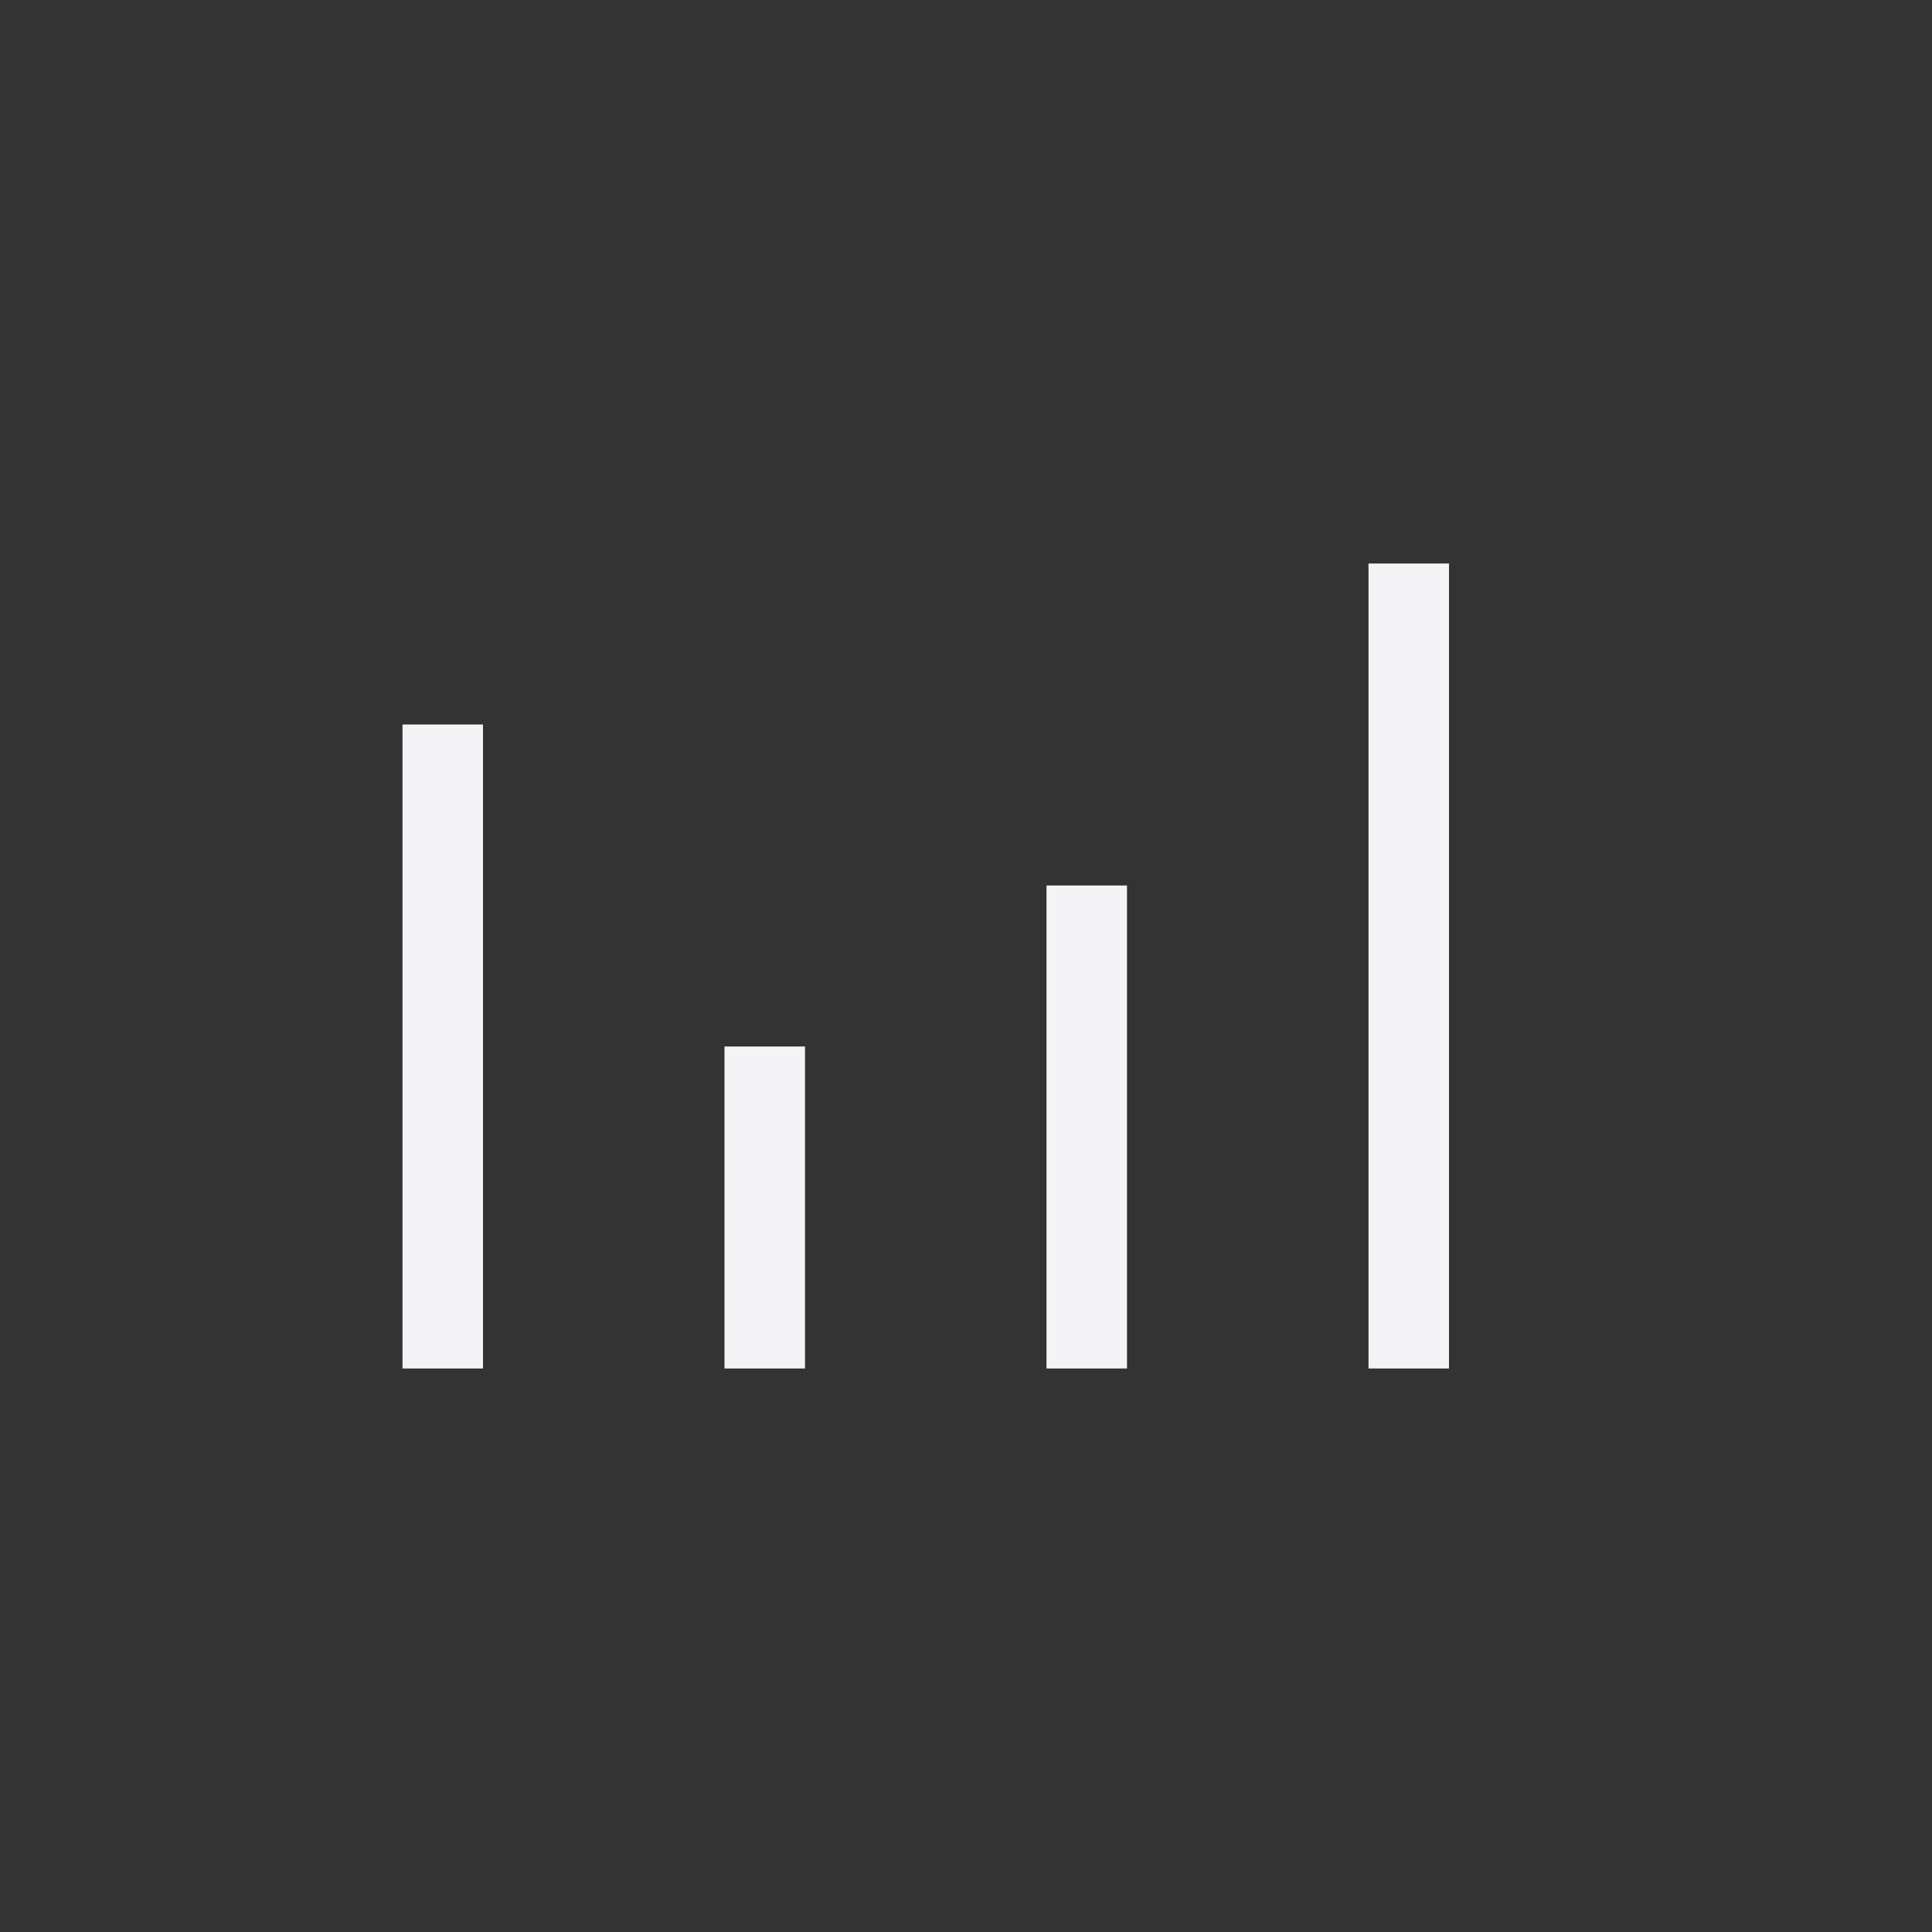<svg xmlns="http://www.w3.org/2000/svg" width="24" height="24" viewBox="0 0 24 24">
  <rect x="0" y="0" width="24" height="24" fill="#333333" stroke="none"/>
  <g fill="none" fill-rule="evenodd">
    <polygon fill="#f4f4f7" fill-rule="nonzero" points="17 7 17 17 18 17 18 7"/>
    <polygon fill="#f4f4f7" fill-rule="nonzero" points="5 9 5 17 6 17 6 9"/>
    <polygon fill="#f4f4f7" fill-rule="nonzero" points="13 11 13 17 14 17 14 11"/>
    <polygon fill="#f4f4f7" fill-rule="nonzero" points="9 13 9 17 10 17 10 13"/>
  </g>
</svg>
